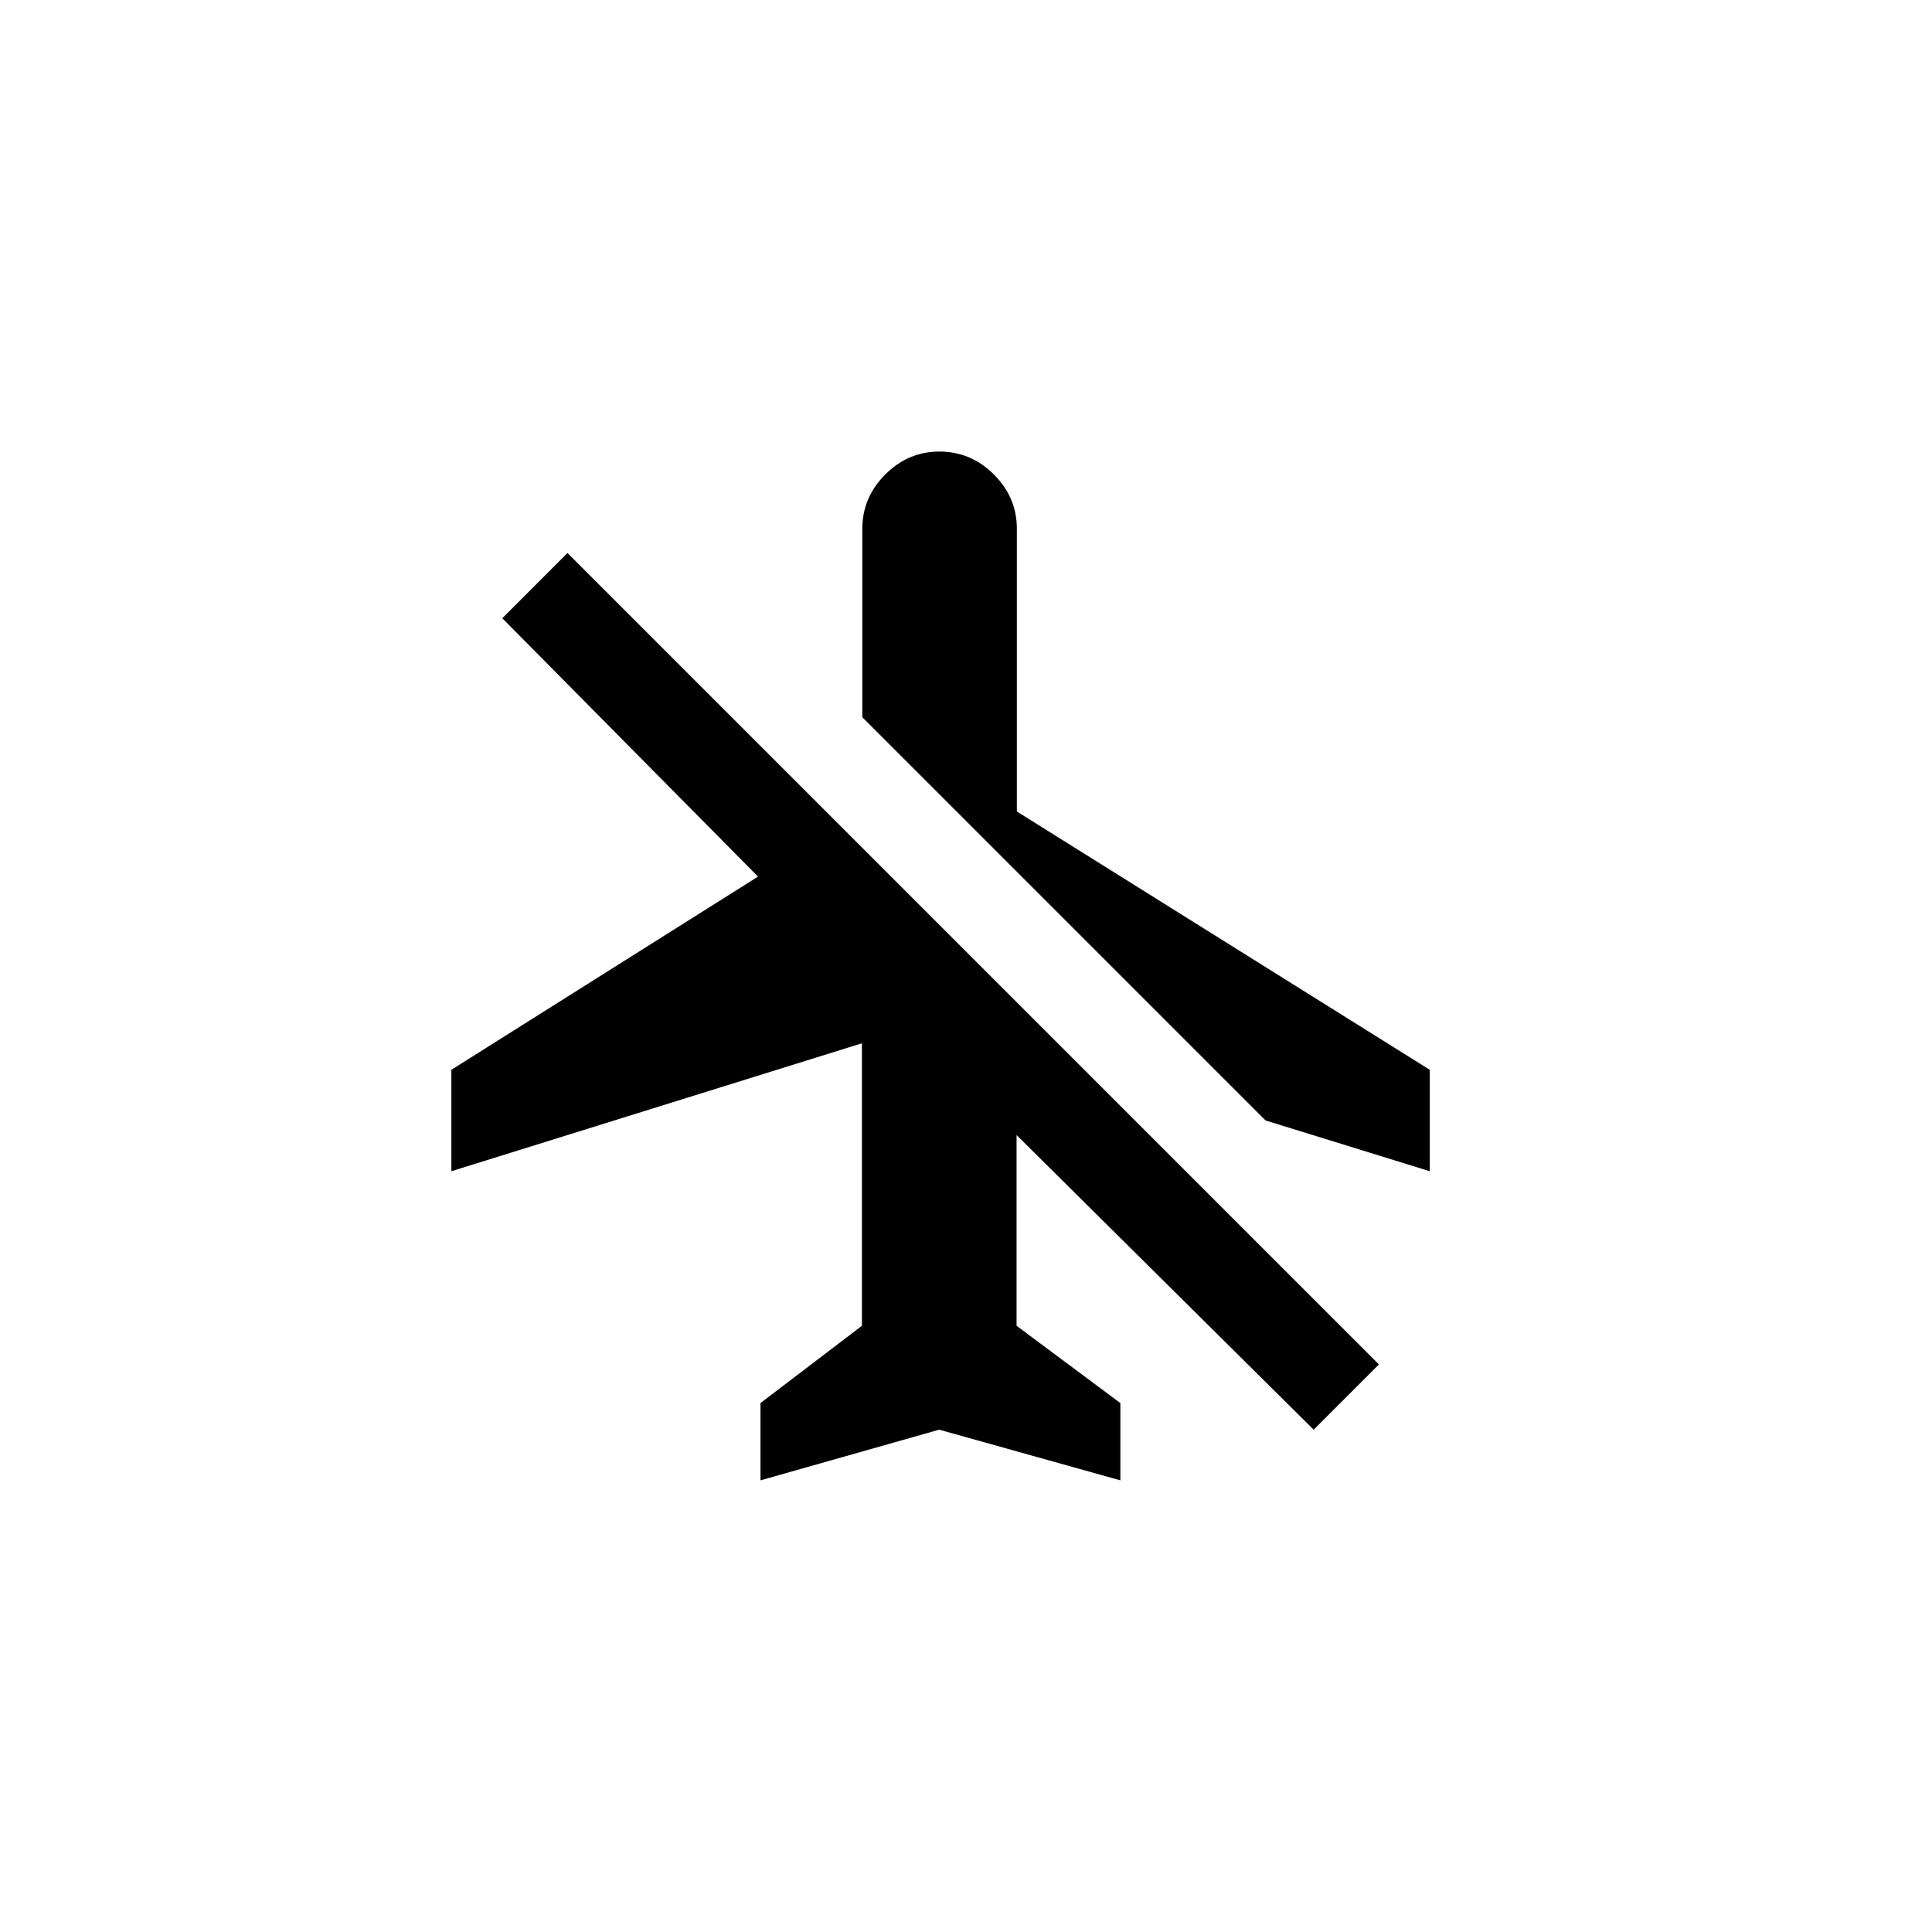 <!-- Generated by IcoMoon.io -->
<svg version="1.1" xmlns="http://www.w3.org/2000/svg" width="40" height="40" viewBox="0 0 40 40">
<title>mt-airplanemode_off</title>
<path d="M10.4 12.8l1.349-1.351 16.8 16.8-1.351 1.351-6.151-6.1v3.949l2.149 1.6v1.6l-3.751-1.049-3.7 1.049v-1.6l2.1-1.6v-5.849l-8.5 2.649v-2.1l6.349-4zM21.051 16.8l8.551 5.349v2.1l-3.4-1.051-8.349-8.349v-3.9q0-0.649 0.475-1.125t1.125-0.475 1.125 0.475 0.475 1.125v5.851z"></path>
</svg>
